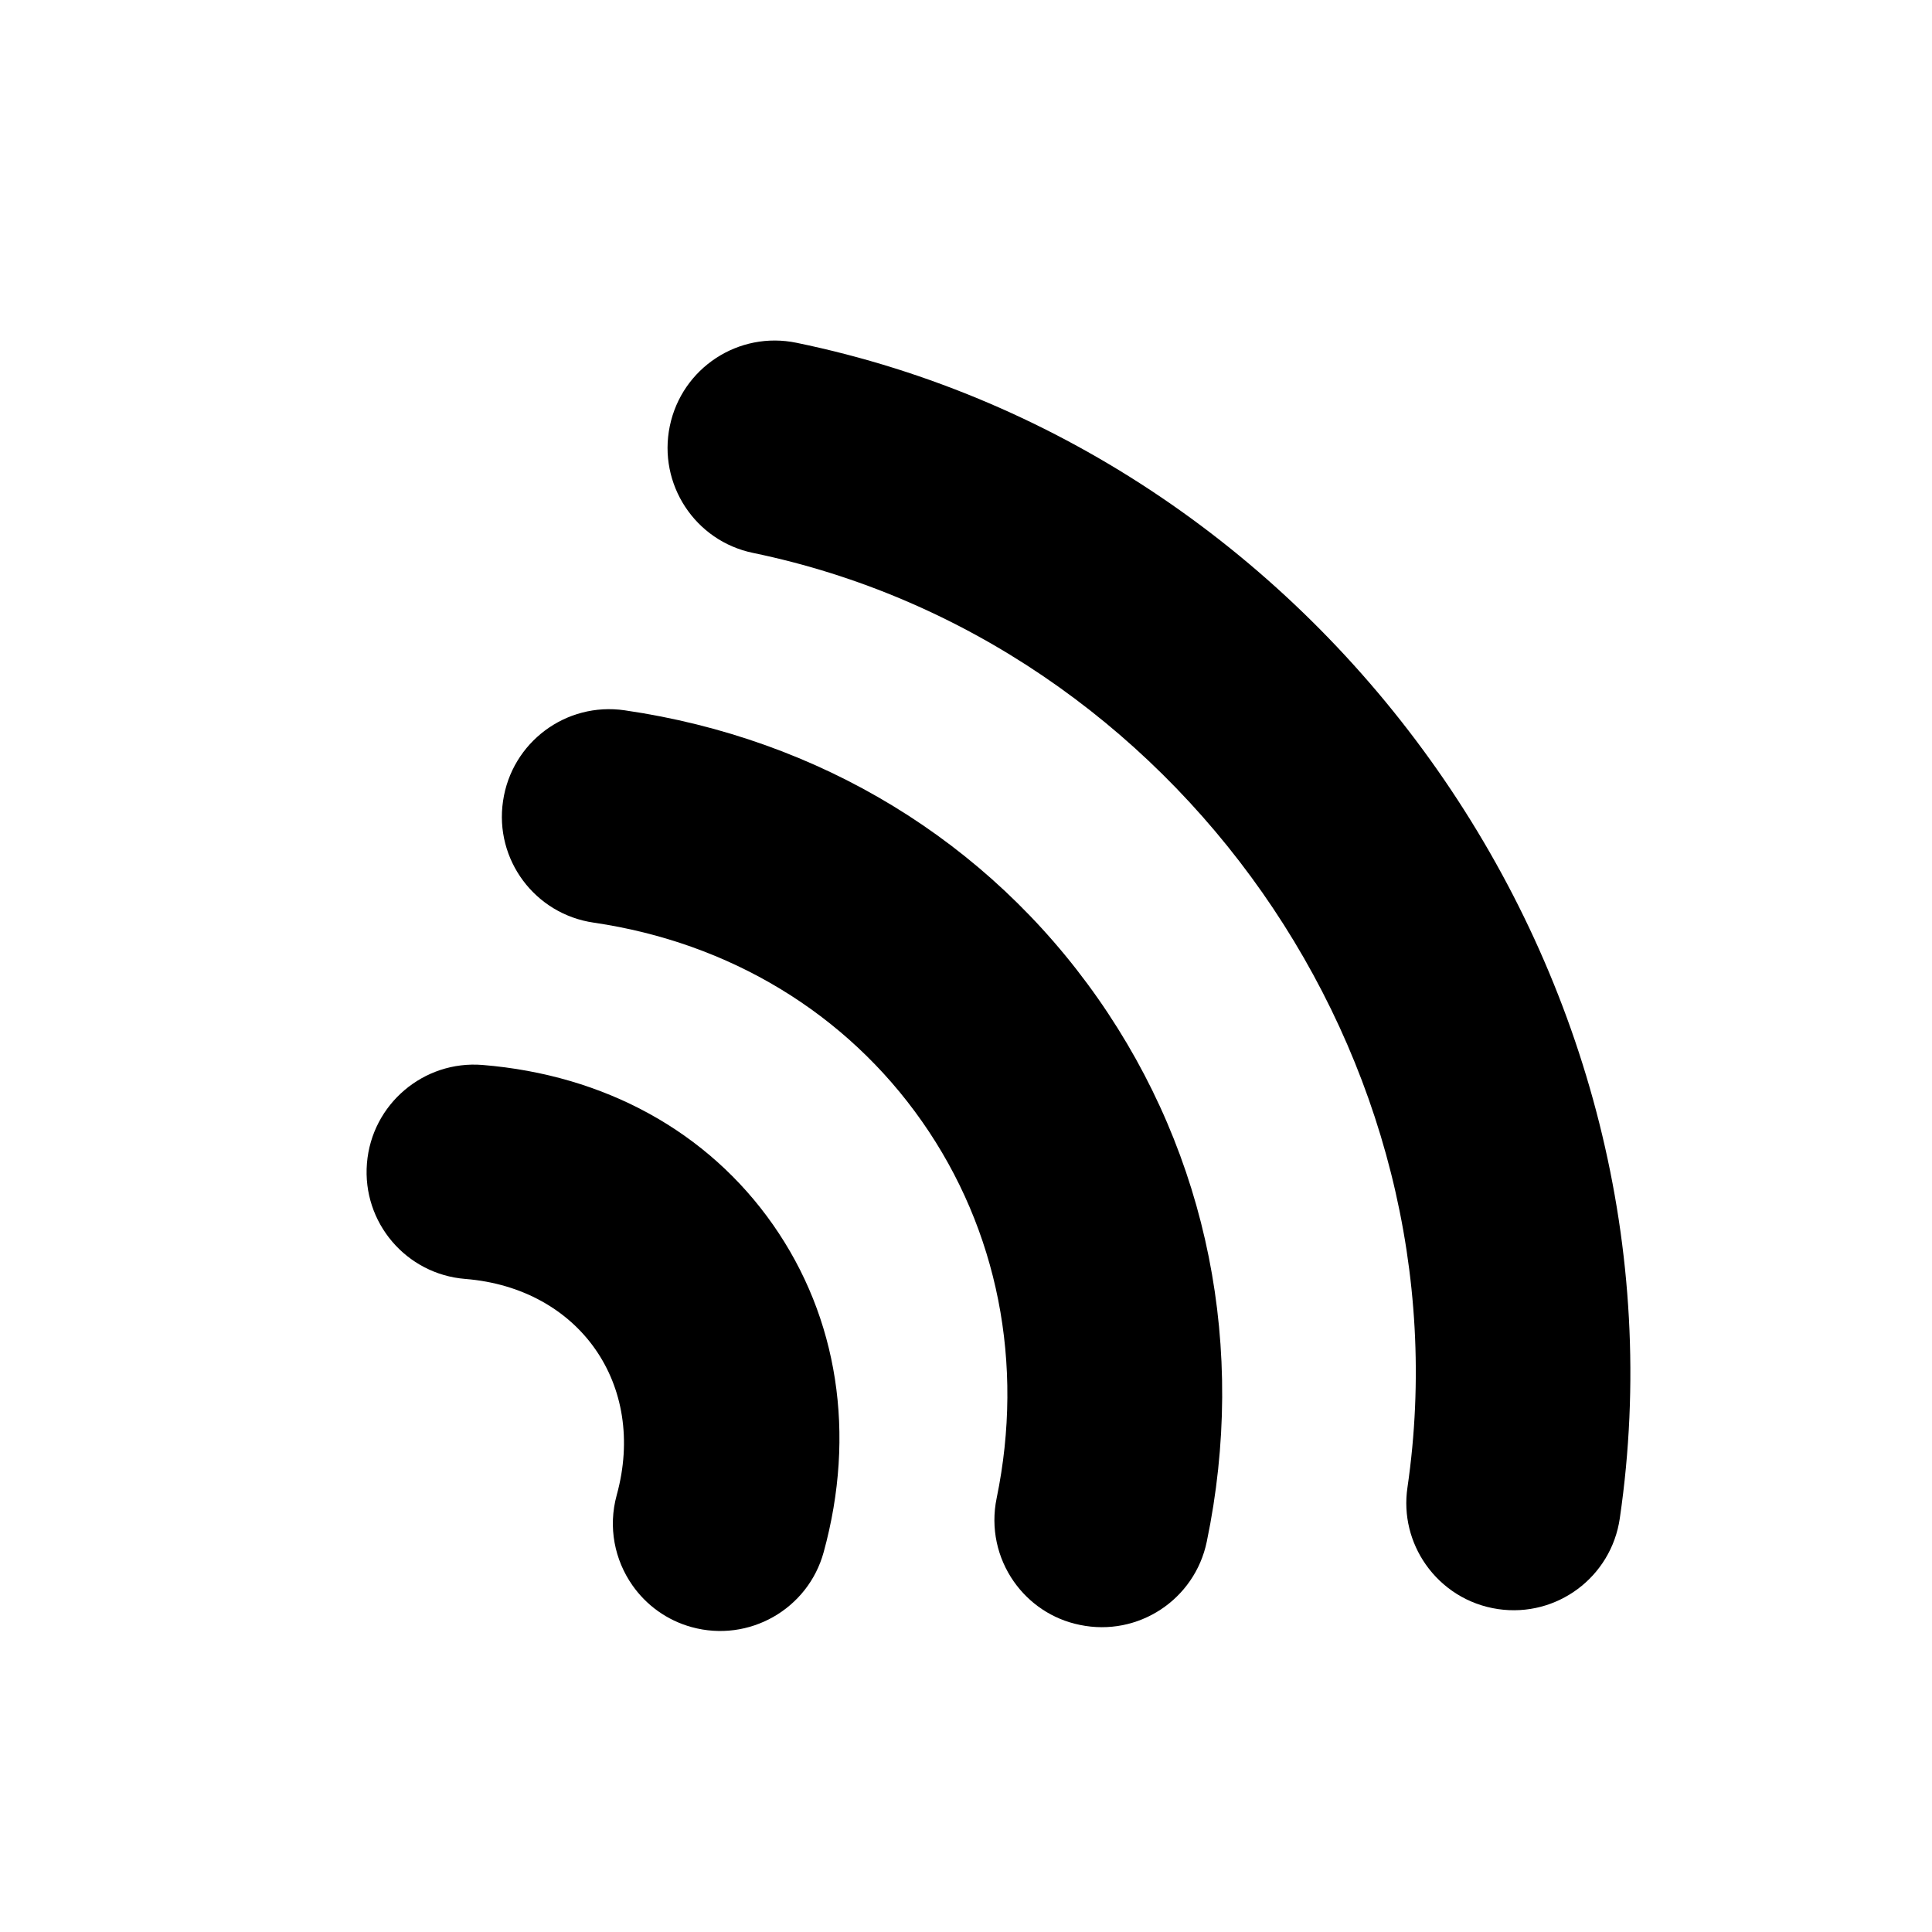 <svg viewBox="0 0 18 18" version="1.1" xmlns="http://www.w3.org/2000/svg"><g transform="rotate(55 10 10)"><g style="transform: matrix(1, 0, 0, 1, 0, 0);"><path id="outer" d="M4.317,9.663 C7.248,6.901 12.014,6.901 14.946,9.663 C15.138,9.845 15.385,9.935 15.631,9.935 C15.897,9.935 16.162,9.83 16.359,9.621 C16.738,9.219 16.719,8.587 16.317,8.208 C12.631,4.731 6.631,4.731 2.946,8.208 C2.543,8.587 2.525,9.219 2.904,9.621 C3.283,10.023 3.916,10.042 4.317,9.663 Z"></path><animate attributeName="fill" values="rgb(229,229,229,0);rgb(229,229,229,0);rgb(229,229,229,0.5);rgb(34,153,34);rgb(34,153,34);rgb(34,153,34);rgb(229,229,229,0.5);rgb(229,229,229,0);rgb(229,229,229,0);rgb(229,229,229,0);rgb(229,229,229,0);rgb(229,229,229,0);" dur="1.8s" repeatCount="indefinite"></animate></g><g style="transform: matrix(1, 0, 0, 1, 3, 1.75);"><path id="middle" d="M10.56,11.42 C10.806,11.42 11.053,11.33 11.245,11.147 C11.648,10.768 11.666,10.136 11.287,9.734 C10.029,8.397 8.349,7.662 6.56,7.662 C4.771,7.662 3.091,8.397 1.832,9.734 C1.453,10.136 1.472,10.768 1.874,11.147 C2.275,11.527 2.908,11.508 3.287,11.105 C4.165,10.175 5.327,9.662 6.56,9.662 C7.792,9.662 8.954,10.175 9.832,11.105 C10.029,11.314 10.294,11.42 10.56,11.42 Z"></path><animate attributeName="fill" values="rgb(229,229,229);rgb(229,229,229);rgb(34,153,34);rgb(34,153,34);rgb(34,153,34);rgb(34,153,34);rgb(229,229,229);rgb(229,229,229);rgb(229,229,229);rgb(229,229,229);rgb(229,229,229);" dur="1.8s" repeatCount="indefinite"></animate></g><g style="transform: matrix(1, 0, 0, 1, 6.126, 3.25);"><path id="inner" d="M0.653,11.214 C0.302,11.638 0.36,12.269 0.786,12.622 C1.212,12.975 1.842,12.915 2.194,12.489 C2.874,11.667 3.973,11.667 4.653,12.489 C4.851,12.728 5.137,12.851 5.425,12.851 C5.649,12.851 5.875,12.776 6.061,12.622 C6.487,12.269 6.546,11.638 6.194,11.214 C5.466,10.335 4.482,9.851 3.424,9.851 C2.365,9.851 1.382,10.335 0.653,11.214 Z"></path><animate attributeName="fill" values="rgb(229,229,229);rgb(34,153,34);rgb(34,153,34);rgb(34,153,34);rgb(34,153,34);rgb(34,153,34);rgb(34,153,34);rgb(229,229,229);rgb(229,229,229);rgb(229,229,229);rgb(229,229,229);" dur="1.8s" repeatCount="indefinite"></animate></g></g></svg>